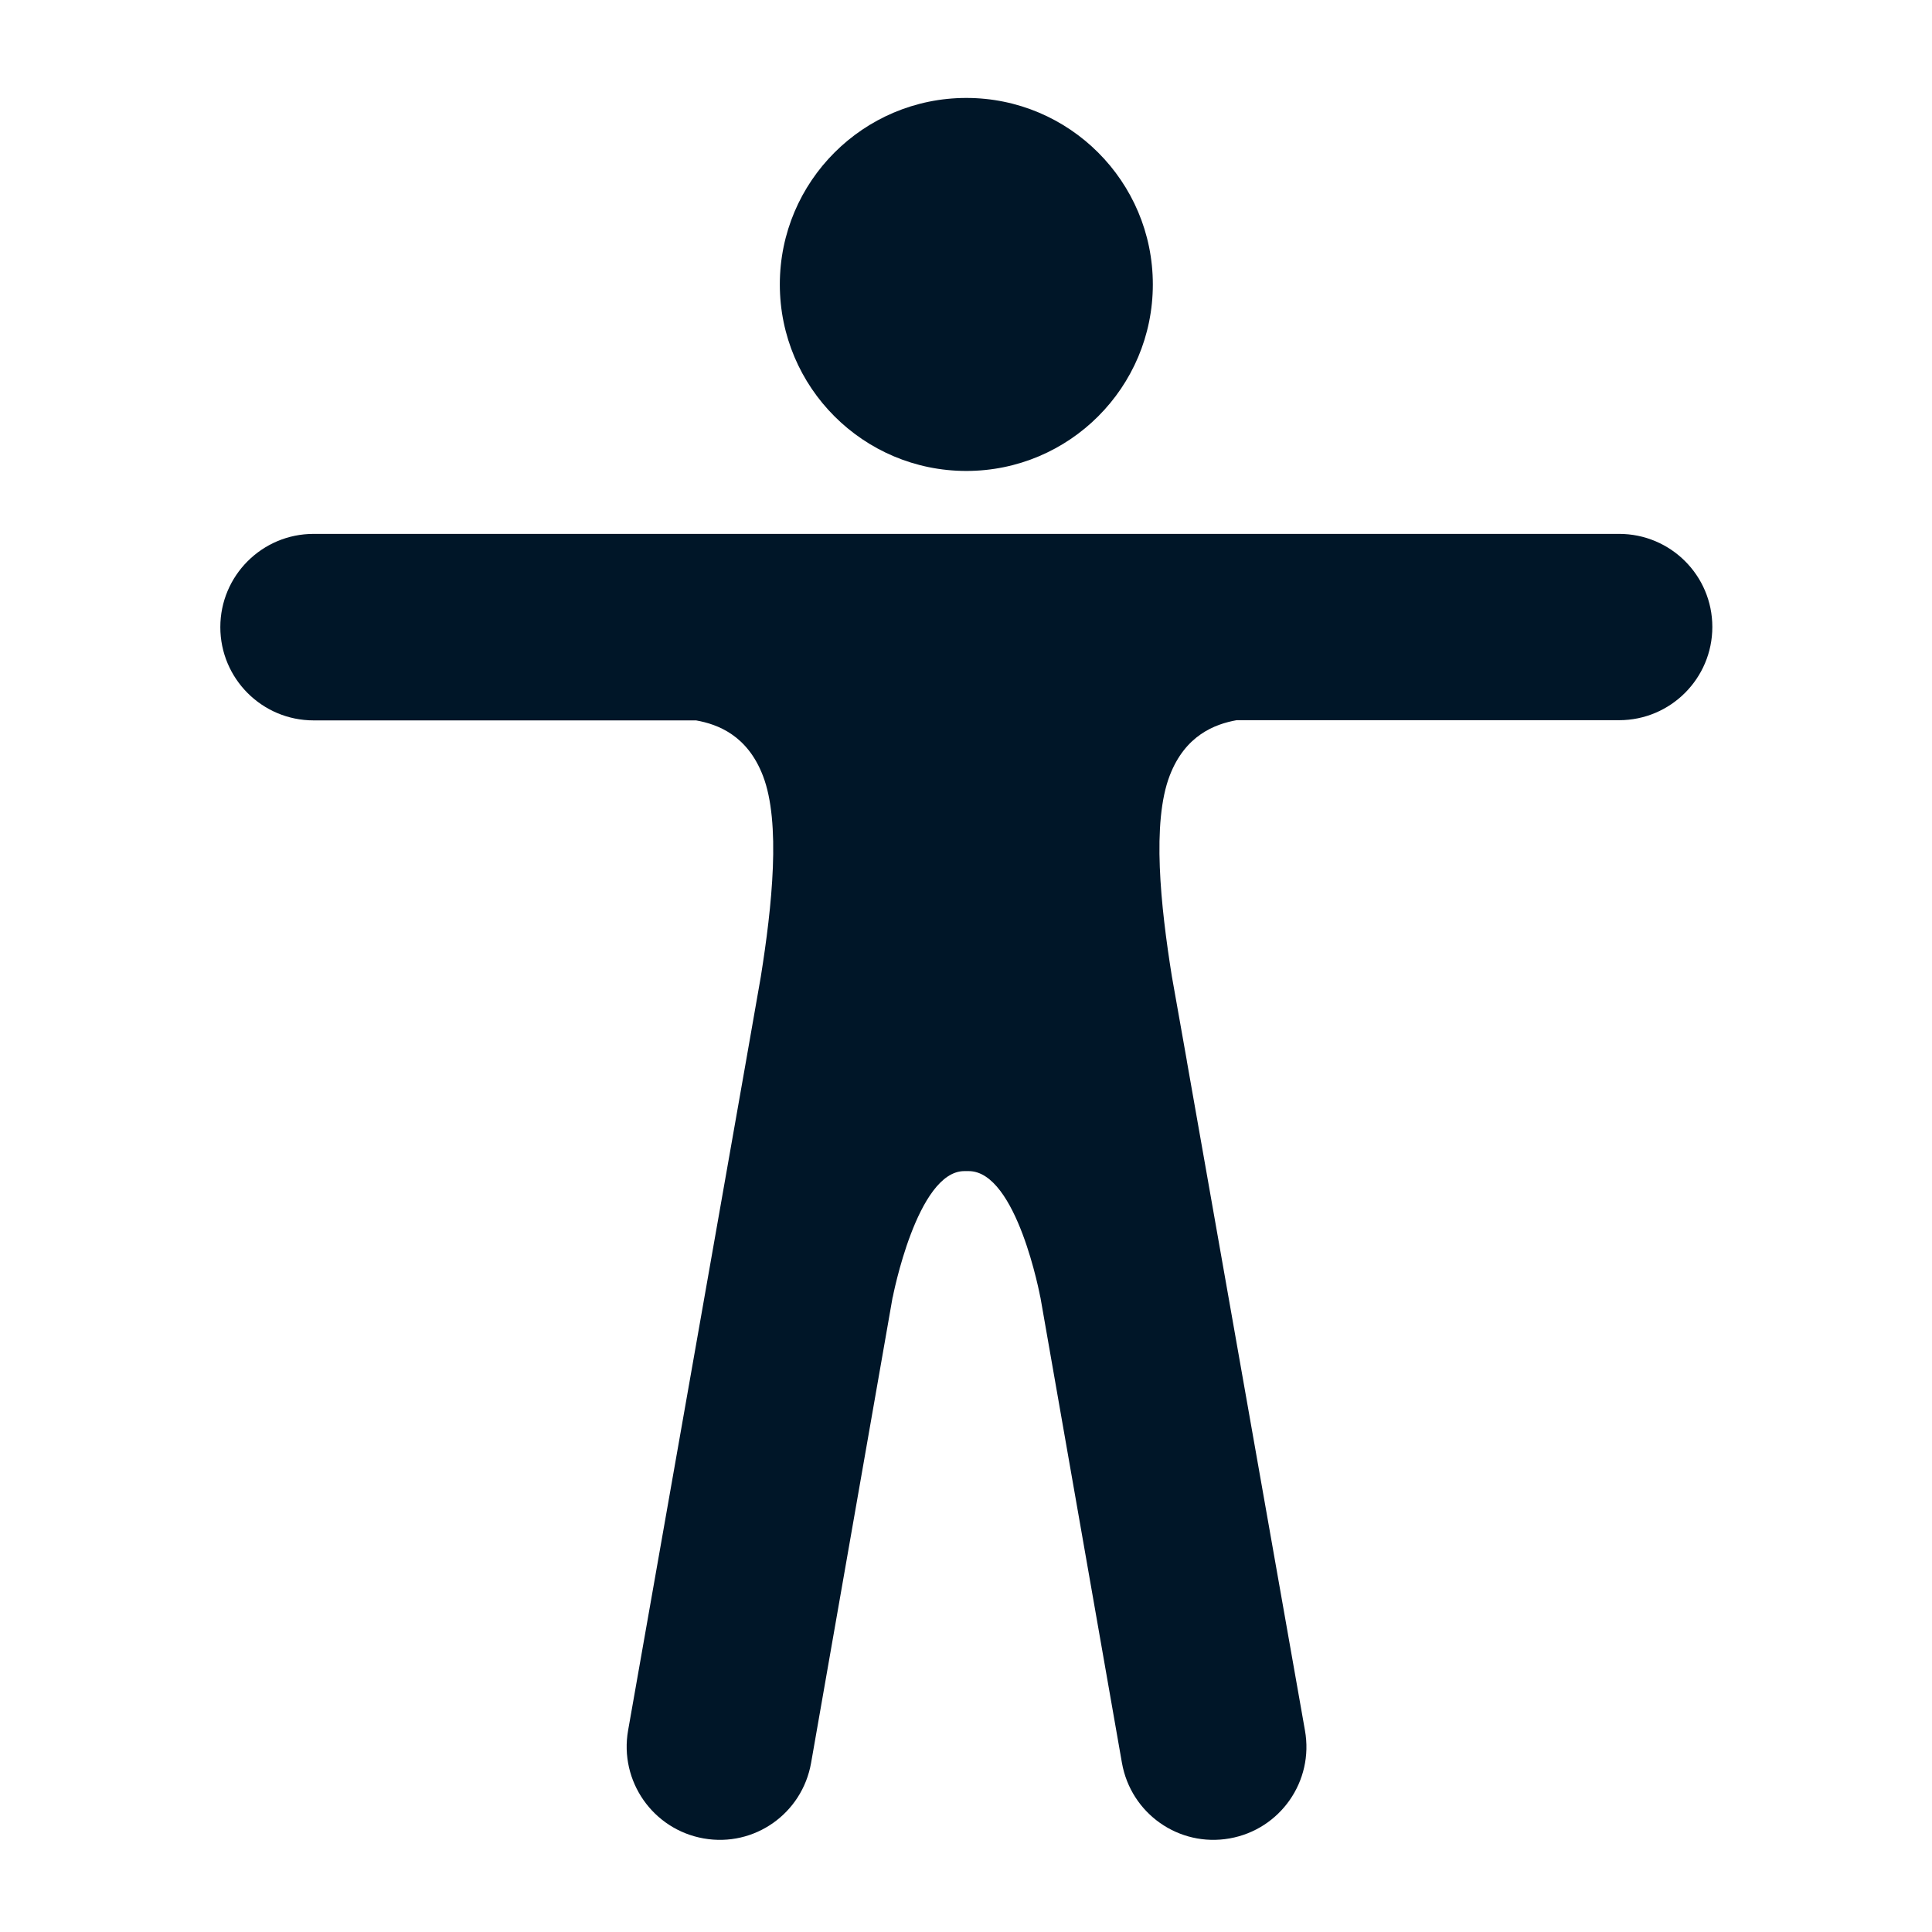 <?xml version="1.0" standalone="no"?><!DOCTYPE svg PUBLIC "-//W3C//DTD SVG 1.1//EN" "http://www.w3.org/Graphics/SVG/1.1/DTD/svg11.dtd"><svg t="1596177629348" class="icon" viewBox="0 0 1024 1024" version="1.1" xmlns="http://www.w3.org/2000/svg" p-id="8537" xmlns:xlink="http://www.w3.org/1999/xlink" width="400" height="400"><defs><style type="text/css"></style></defs><path d="M413.323 150.761c0 54.577 44.275 98.851 98.851 98.851 54.577 0 98.851-44.274 98.851-98.851 0-54.576-44.279-98.851-98.851-98.851-54.571 0-98.851 44.281-98.851 98.851z m444.826 132.211H166.198c-27.285 0-49.422 22.142-49.422 49.422 0 27.292 22.137 49.429 49.422 49.429h202.746c11.534 2.06 27.185 7.929 35.425 29.348 9.574 24.816 4.837 69.196-1.136 106.573l-7.723 44.073c0 0.202-0.106 0.408-0.106 0.614l-62.501 354.724c-4.736 26.879 13.182 52.514 40.061 57.255 26.868 4.731 52.204-13.182 56.934-40.056l43.249-247.02v0.306s12.871-66.93 37.994-66.93h2.267c25.636 0 37.995 66.93 37.995 66.93v-0.206l43.243 246.918c4.742 26.873 30.173 44.787 57.046 40.056 26.873-4.742 44.792-30.377 39.956-57.255l-62.607-354.825v-0.106c0-0.206-0.106-0.412-0.106-0.619l-7.823-44.073c-5.974-37.27-10.709-81.65-1.131-106.468 8.234-21.412 23.988-27.28 35.419-29.341h202.746c27.285 0 49.422-22.143 49.422-49.429 0.001-27.285-22.141-49.321-49.421-49.321z m0 0" p-id="8538" fill="#001628"></path></svg>